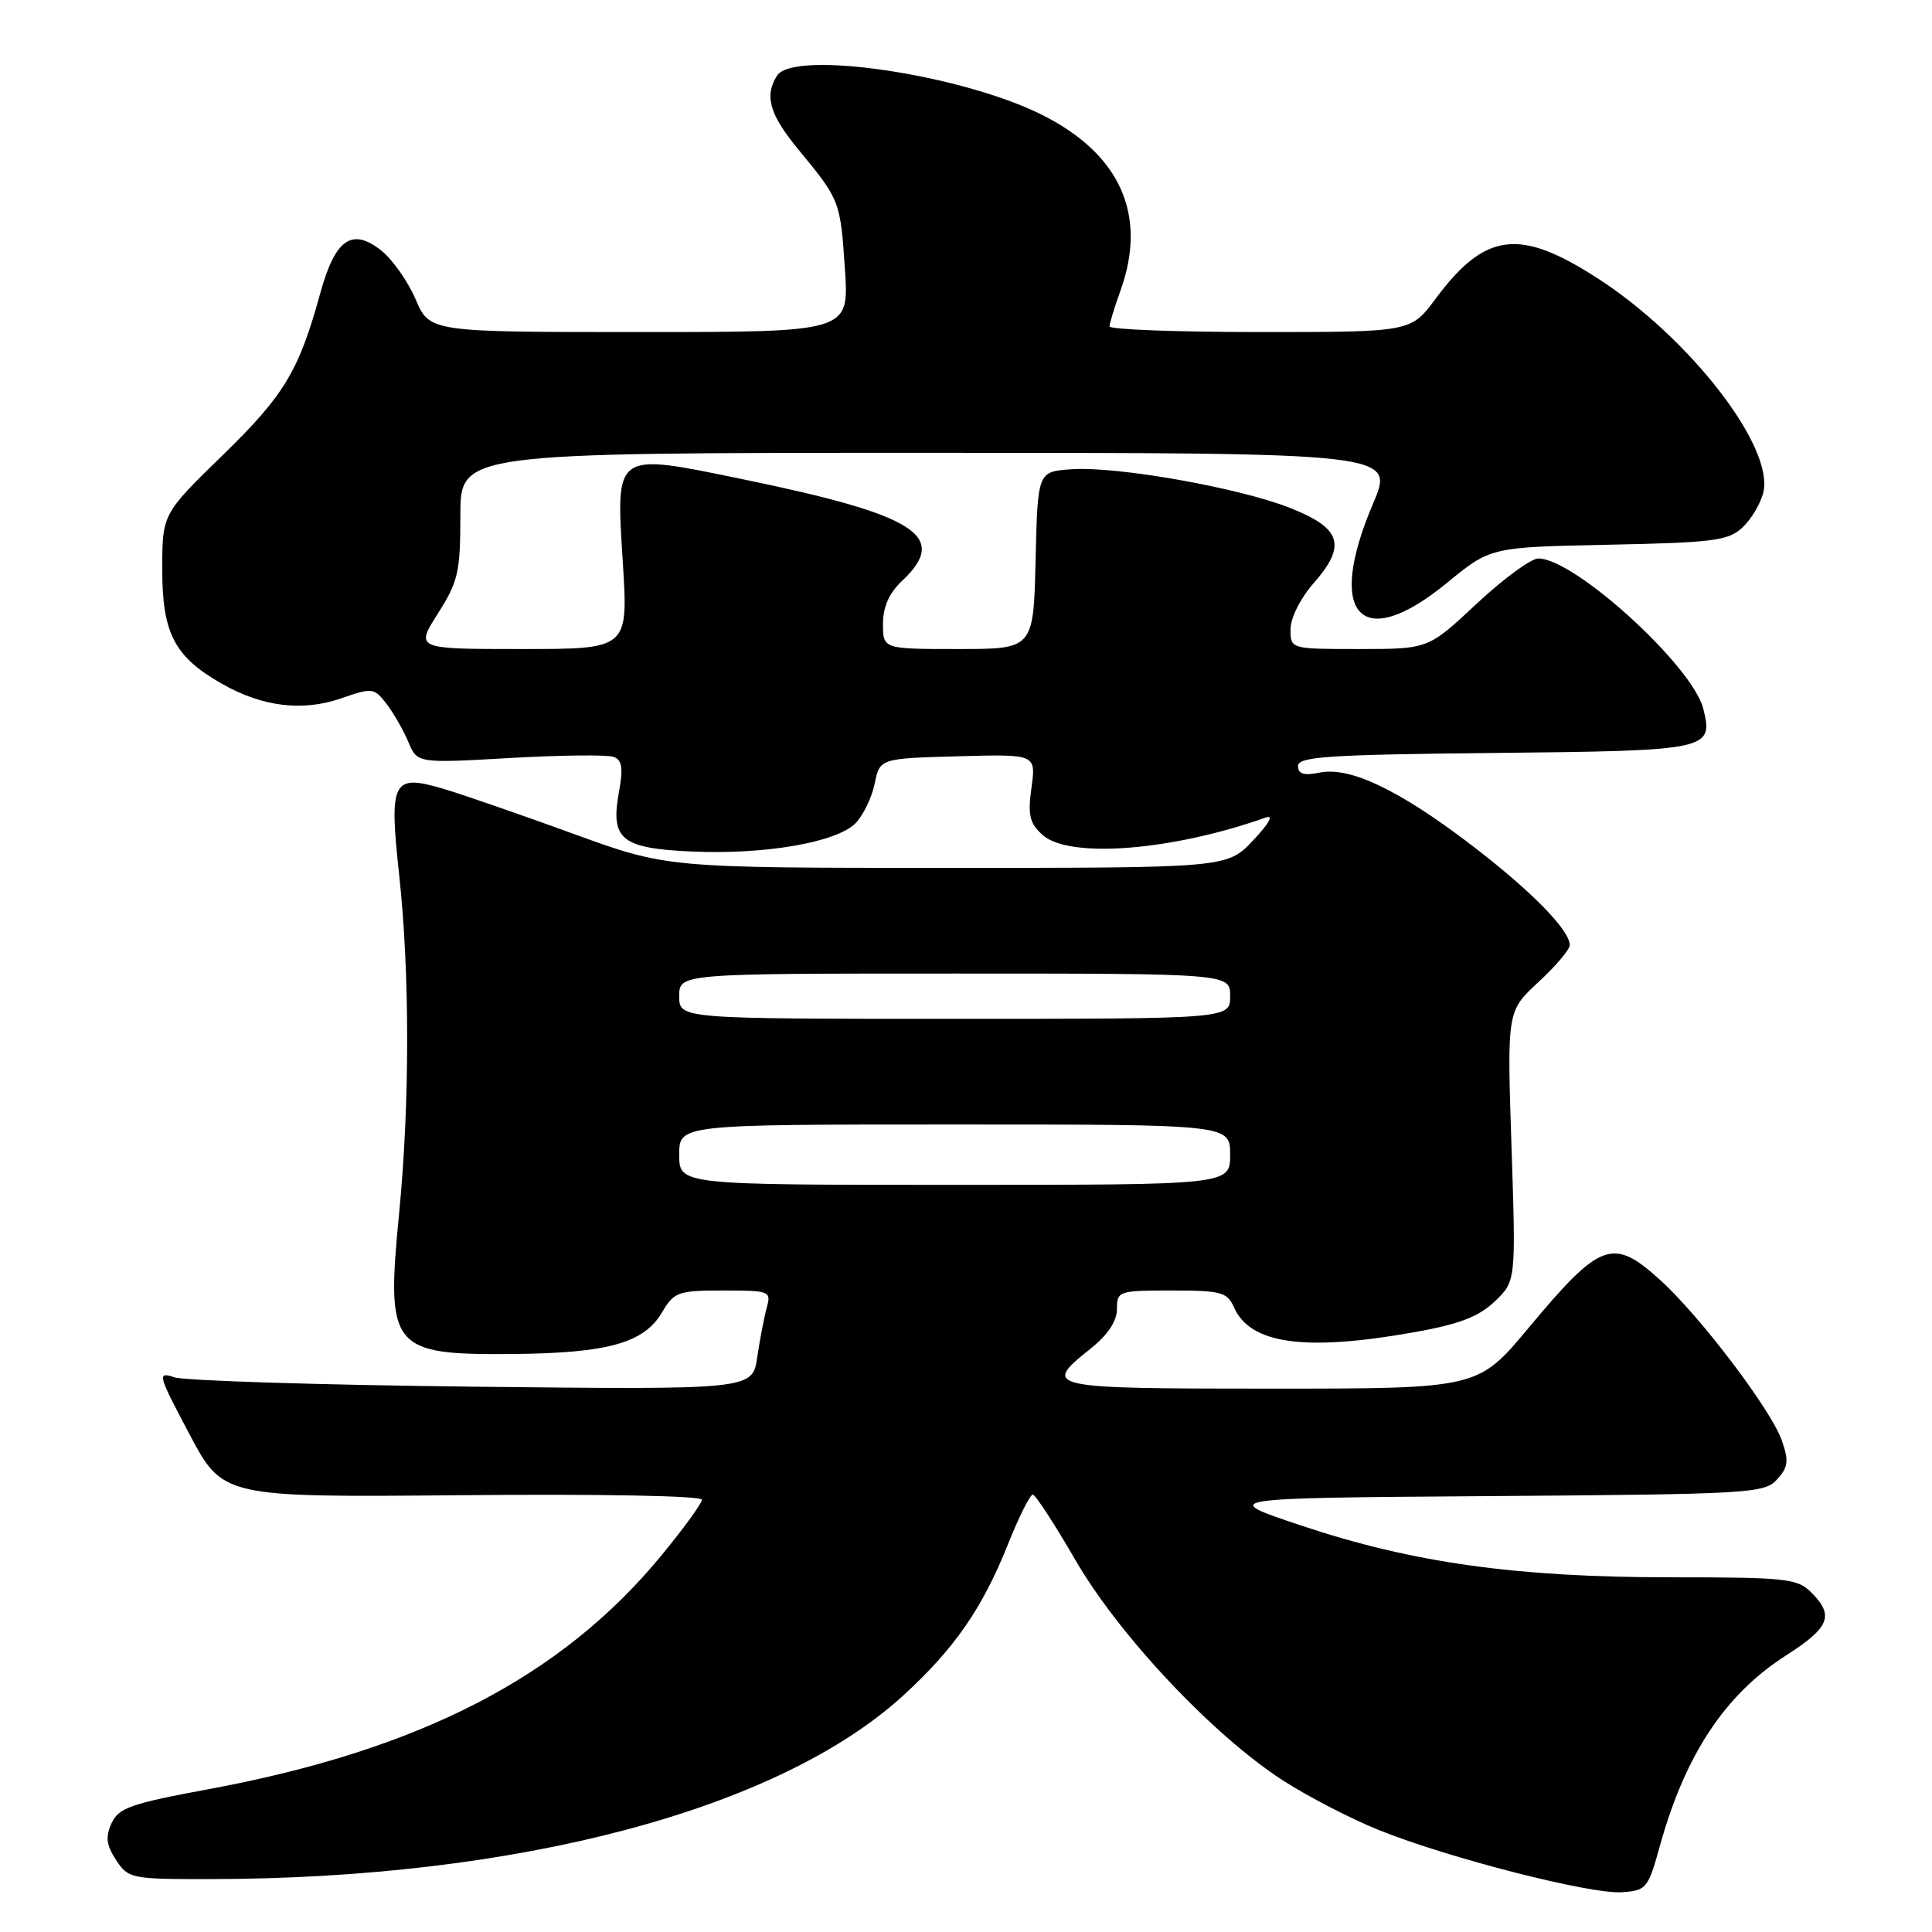 <?xml version="1.0" encoding="UTF-8" standalone="no"?>
<!DOCTYPE svg PUBLIC "-//W3C//DTD SVG 1.1//EN" "http://www.w3.org/Graphics/SVG/1.1/DTD/svg11.dtd" >
<svg xmlns="http://www.w3.org/2000/svg" xmlns:xlink="http://www.w3.org/1999/xlink" version="1.1" viewBox="0 0 256 256">
 <g >
 <path fill="currentColor"
d=" M 219.97 244.50 C 223.30 232.51 228.60 224.51 236.62 219.38 C 242.45 215.65 243.08 214.08 240.00 211.00 C 238.16 209.16 236.67 209.00 221.38 209.00 C 200.94 209.00 187.19 207.08 172.50 202.17 C 161.50 198.50 161.50 198.50 197.61 198.24 C 231.90 197.99 233.80 197.88 235.47 196.03 C 236.95 194.40 237.05 193.58 236.09 190.84 C 234.68 186.80 225.23 174.34 219.94 169.57 C 213.70 163.93 212.07 164.53 202.52 175.98 C 195.83 184.00 195.83 184.00 168.41 184.00 C 138.52 184.00 138.01 183.89 144.50 178.71 C 146.79 176.88 148.00 175.07 148.00 173.46 C 148.00 171.07 148.22 171.00 155.26 171.00 C 161.82 171.00 162.62 171.22 163.51 173.23 C 165.67 178.11 172.91 179.10 187.38 176.53 C 193.38 175.46 195.93 174.48 198.07 172.44 C 200.87 169.75 200.87 169.75 200.28 151.87 C 199.69 133.98 199.69 133.98 203.84 130.14 C 206.13 128.03 208.00 125.82 208.00 125.23 C 208.00 123.22 202.75 117.90 194.82 111.86 C 185.33 104.64 178.89 101.57 174.88 102.37 C 172.76 102.80 172.00 102.57 172.00 101.49 C 172.00 100.26 176.02 99.99 198.14 99.77 C 226.54 99.48 227.06 99.36 225.69 93.90 C 224.27 88.24 208.64 74.00 203.84 74.00 C 202.87 74.00 199.19 76.70 195.66 80.00 C 189.25 86.00 189.25 86.00 180.12 86.00 C 171.00 86.00 171.00 86.00 171.00 83.38 C 171.00 81.89 172.31 79.27 174.06 77.28 C 178.46 72.27 177.76 70.00 170.96 67.31 C 164.17 64.62 147.95 61.75 141.93 62.18 C 137.50 62.50 137.50 62.50 137.22 74.25 C 136.94 86.00 136.94 86.00 126.97 86.00 C 117.00 86.00 117.00 86.00 117.00 82.67 C 117.00 80.42 117.81 78.59 119.50 77.00 C 125.84 71.04 121.50 68.26 98.51 63.52 C 81.28 59.97 81.60 59.75 82.53 74.59 C 83.24 86.00 83.24 86.00 69.14 86.00 C 55.04 86.00 55.04 86.00 58.02 81.30 C 60.71 77.07 61.00 75.80 61.00 68.30 C 61.00 60.00 61.00 60.00 122.91 60.00 C 184.81 60.00 184.81 60.00 181.93 66.75 C 175.62 81.54 180.33 86.59 191.71 77.25 C 197.50 72.50 197.50 72.50 213.13 72.18 C 227.02 71.90 229.00 71.65 230.87 69.91 C 232.03 68.83 233.28 66.75 233.64 65.28 C 235.15 59.29 223.95 44.80 211.71 36.89 C 201.33 30.18 196.80 30.75 190.22 39.59 C 186.94 44.00 186.94 44.00 166.97 44.00 C 155.99 44.00 147.01 43.66 147.02 43.25 C 147.02 42.84 147.68 40.70 148.47 38.50 C 152.10 28.43 148.40 20.29 137.84 15.10 C 127.02 9.79 105.13 6.60 102.96 10.03 C 101.25 12.73 101.97 15.19 105.83 19.86 C 111.30 26.49 111.36 26.63 111.96 35.74 C 112.51 44.00 112.51 44.00 84.72 44.00 C 56.93 44.00 56.93 44.00 55.07 39.65 C 54.04 37.26 51.98 34.35 50.49 33.17 C 46.63 30.14 44.42 31.68 42.46 38.77 C 39.60 49.18 37.70 52.33 29.51 60.31 C 21.50 68.11 21.50 68.11 21.50 75.48 C 21.50 83.96 23.13 87.05 29.47 90.64 C 34.81 93.67 40.10 94.30 45.22 92.53 C 49.33 91.10 49.57 91.13 51.22 93.27 C 52.16 94.50 53.46 96.77 54.11 98.32 C 55.30 101.14 55.30 101.14 67.59 100.44 C 74.34 100.05 80.52 99.99 81.32 100.29 C 82.43 100.72 82.59 101.78 82.02 104.92 C 80.86 111.23 82.30 112.41 91.67 112.83 C 101.26 113.27 110.82 111.63 113.33 109.11 C 114.36 108.08 115.51 105.72 115.89 103.87 C 116.58 100.50 116.58 100.50 126.93 100.21 C 137.28 99.93 137.28 99.93 136.68 104.34 C 136.17 108.01 136.42 109.07 138.14 110.63 C 141.65 113.80 155.27 112.74 167.71 108.33 C 168.81 107.94 168.17 109.10 166.05 111.35 C 162.61 115.00 162.61 115.00 125.49 115.00 C 88.38 115.00 88.38 115.00 75.94 110.47 C 69.10 107.98 61.39 105.31 58.81 104.54 C 51.99 102.51 51.53 103.40 52.90 116.01 C 54.30 128.88 54.30 146.31 52.89 160.71 C 51.14 178.73 51.80 179.55 68.01 179.41 C 80.50 179.30 85.32 177.96 87.70 173.93 C 89.33 171.18 89.82 171.00 95.83 171.00 C 101.99 171.00 102.21 171.09 101.60 173.25 C 101.26 174.49 100.69 177.45 100.34 179.82 C 99.71 184.15 99.71 184.15 62.60 183.74 C 42.20 183.51 24.41 182.95 23.09 182.50 C 20.80 181.73 20.91 182.12 25.11 190.05 C 29.55 198.41 29.55 198.41 61.27 198.12 C 79.50 197.95 93.00 198.20 93.00 198.72 C 93.00 199.21 90.56 202.57 87.57 206.19 C 74.34 222.23 55.60 231.89 27.67 237.07 C 17.34 238.98 15.71 239.55 14.78 241.59 C 13.95 243.40 14.09 244.48 15.38 246.46 C 16.99 248.92 17.38 249.00 27.77 248.99 C 68.54 248.96 103.11 239.81 119.69 224.66 C 126.47 218.45 130.15 213.15 133.55 204.65 C 135.01 200.99 136.50 198.02 136.86 198.04 C 137.21 198.07 139.75 201.97 142.50 206.72 C 148.28 216.70 160.73 229.93 169.97 235.90 C 173.26 238.03 179.00 241.00 182.73 242.50 C 191.89 246.19 210.71 251.01 214.90 250.73 C 218.16 250.51 218.38 250.25 219.97 244.50 Z  M 90.00 153.00 C 90.00 149.00 90.00 149.00 126.50 149.00 C 163.00 149.00 163.00 149.00 163.00 153.00 C 163.00 157.00 163.00 157.00 126.50 157.00 C 90.00 157.00 90.00 157.00 90.00 153.00 Z  M 90.00 132.00 C 90.00 129.00 90.00 129.00 126.50 129.00 C 163.00 129.00 163.00 129.00 163.00 132.00 C 163.00 135.00 163.00 135.00 126.50 135.00 C 90.00 135.00 90.00 135.00 90.00 132.00 Z "/>
</g>
</svg>